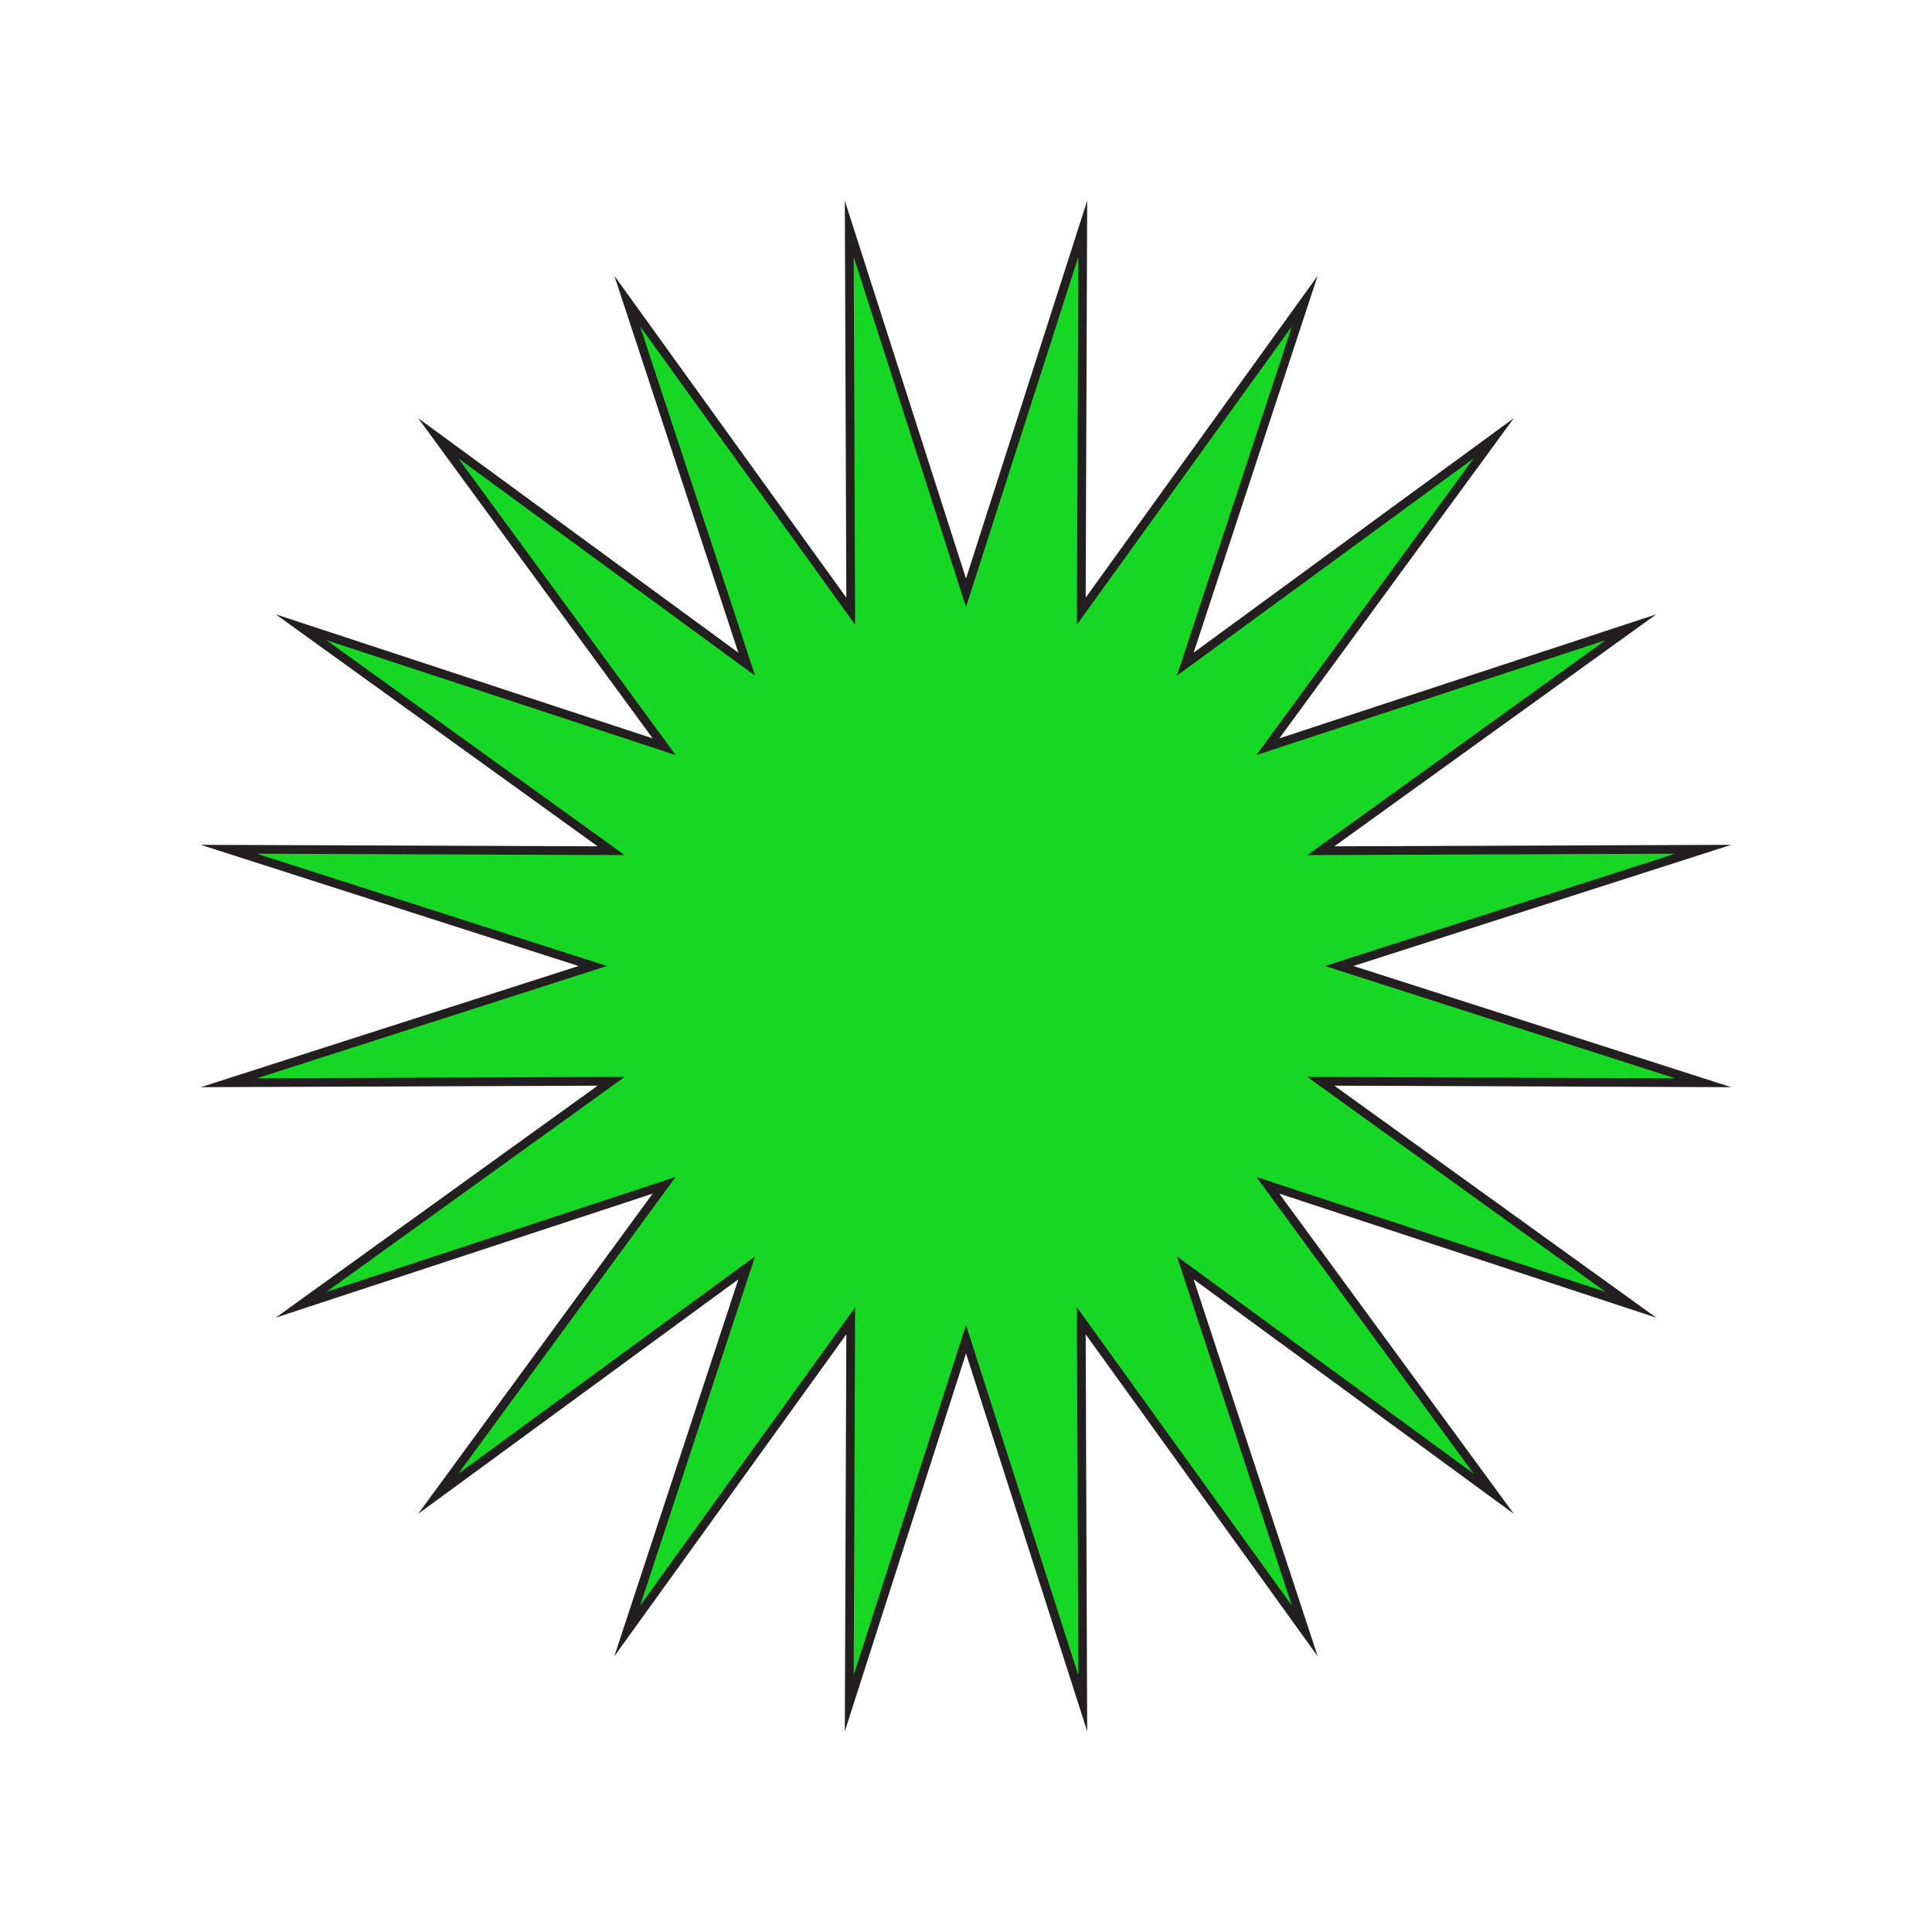 <?xml version="1.0" encoding="utf-8"?>
<!-- Generator: Adobe Illustrator 27.4.0, SVG Export Plug-In . SVG Version: 6.00 Build 0)  -->
<svg version="1.1" id="Layer_1" xmlns="http://www.w3.org/2000/svg" xmlns:xlink="http://www.w3.org/1999/xlink" x="0px" y="0px"
	 viewBox="0 0 1334 1334" style="enable-background:new 0 0 1334 1334;" xml:space="preserve">
<polygon style="fill:#16D824;stroke:#231F20;stroke-width:6;stroke-miterlimit:10;" points="667,409.3 747.6,158 746.6,422 
	900.9,207.9 818.4,458.6 1031.4,302.6 875.4,515.6 1126.1,433.1 912,587.4 1176,586.4 924.7,667 1176,747.6 912,746.6 1126.1,900.9 
	875.4,818.4 1031.4,1031.4 818.4,875.4 900.9,1126.1 746.6,912 747.6,1176 667,924.7 586.4,1176 587.4,912 433.1,1126.1 
	515.6,875.4 302.6,1031.4 458.6,818.4 207.9,900.9 422,746.6 158,747.6 409.3,667 158,586.4 422,587.4 207.9,433.1 458.6,515.6 
	302.6,302.6 515.6,458.6 433.1,207.9 587.4,422 586.4,158 "/>
</svg>
